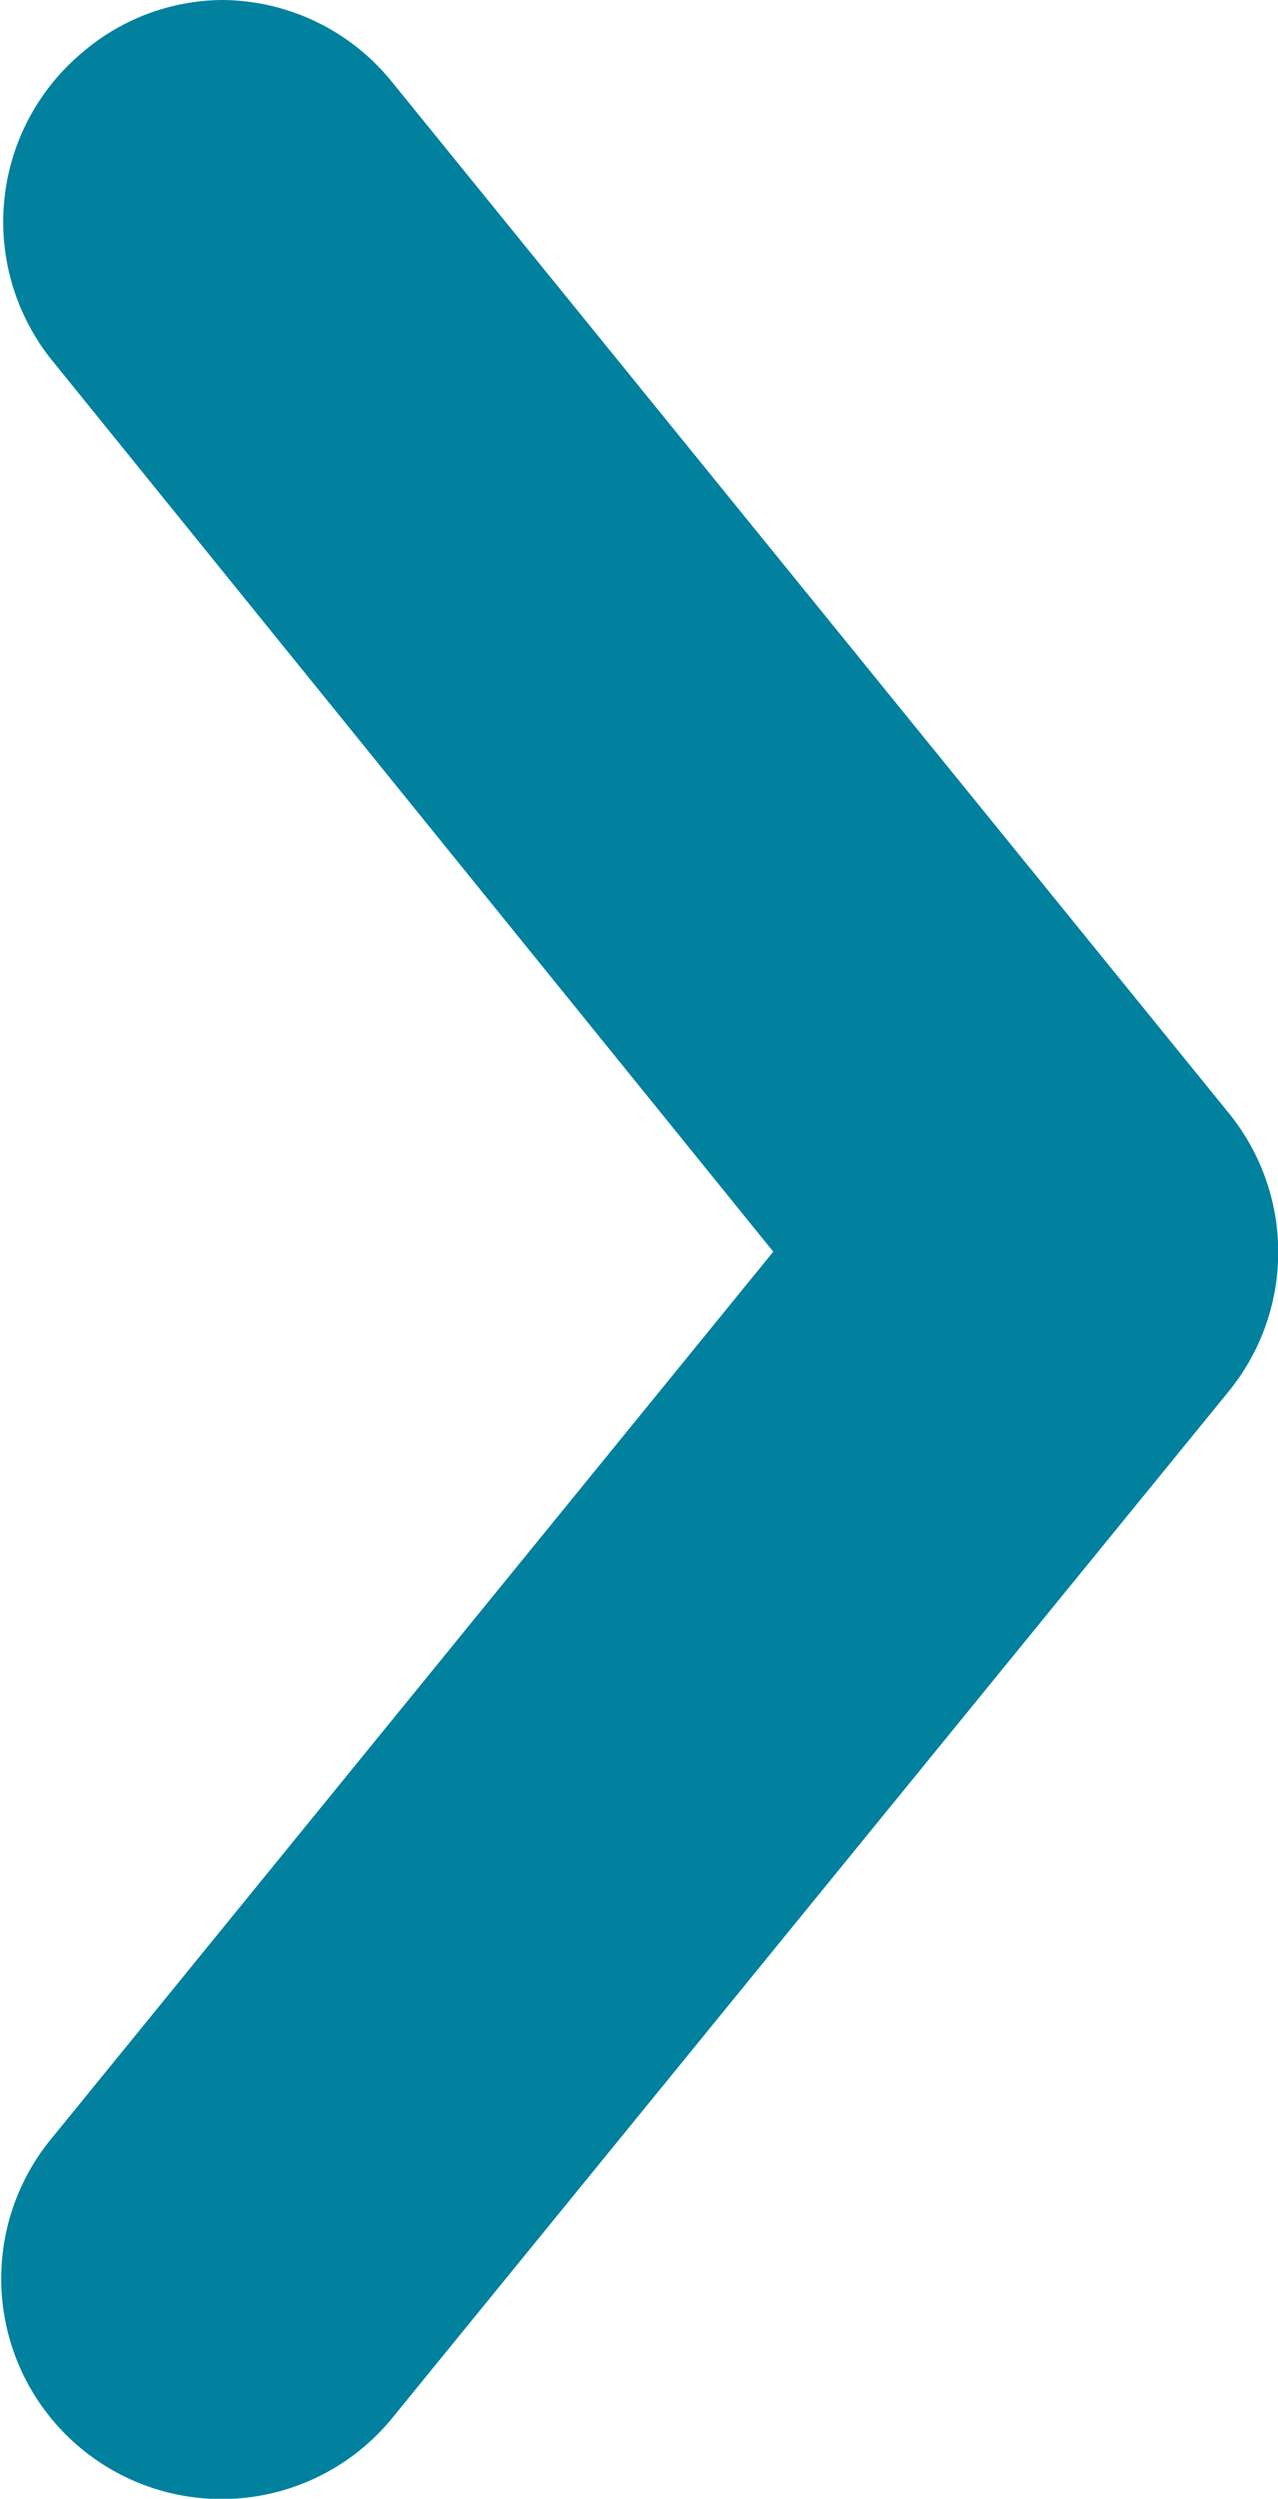 <svg xmlns="http://www.w3.org/2000/svg" viewBox="0 0 24.89 48.65"><defs><style>.cls-1{fill:#02819e;}</style></defs><title>Recurso 1</title><g id="Capa_2" data-name="Capa 2"><g id="Capa_1-2" data-name="Capa 1"><path class="cls-1" d="M4.29,0A4.28,4.28,0,0,1,7.63,1.59l16.3,20.08a4.29,4.29,0,0,1,0,5.42l-16.3,20A4.29,4.29,0,1,1,1,41.64L15.06,24.37,1,7a4.3,4.3,0,0,1,.63-6,4.23,4.23,0,0,1,2.7-1"/></g></g></svg>